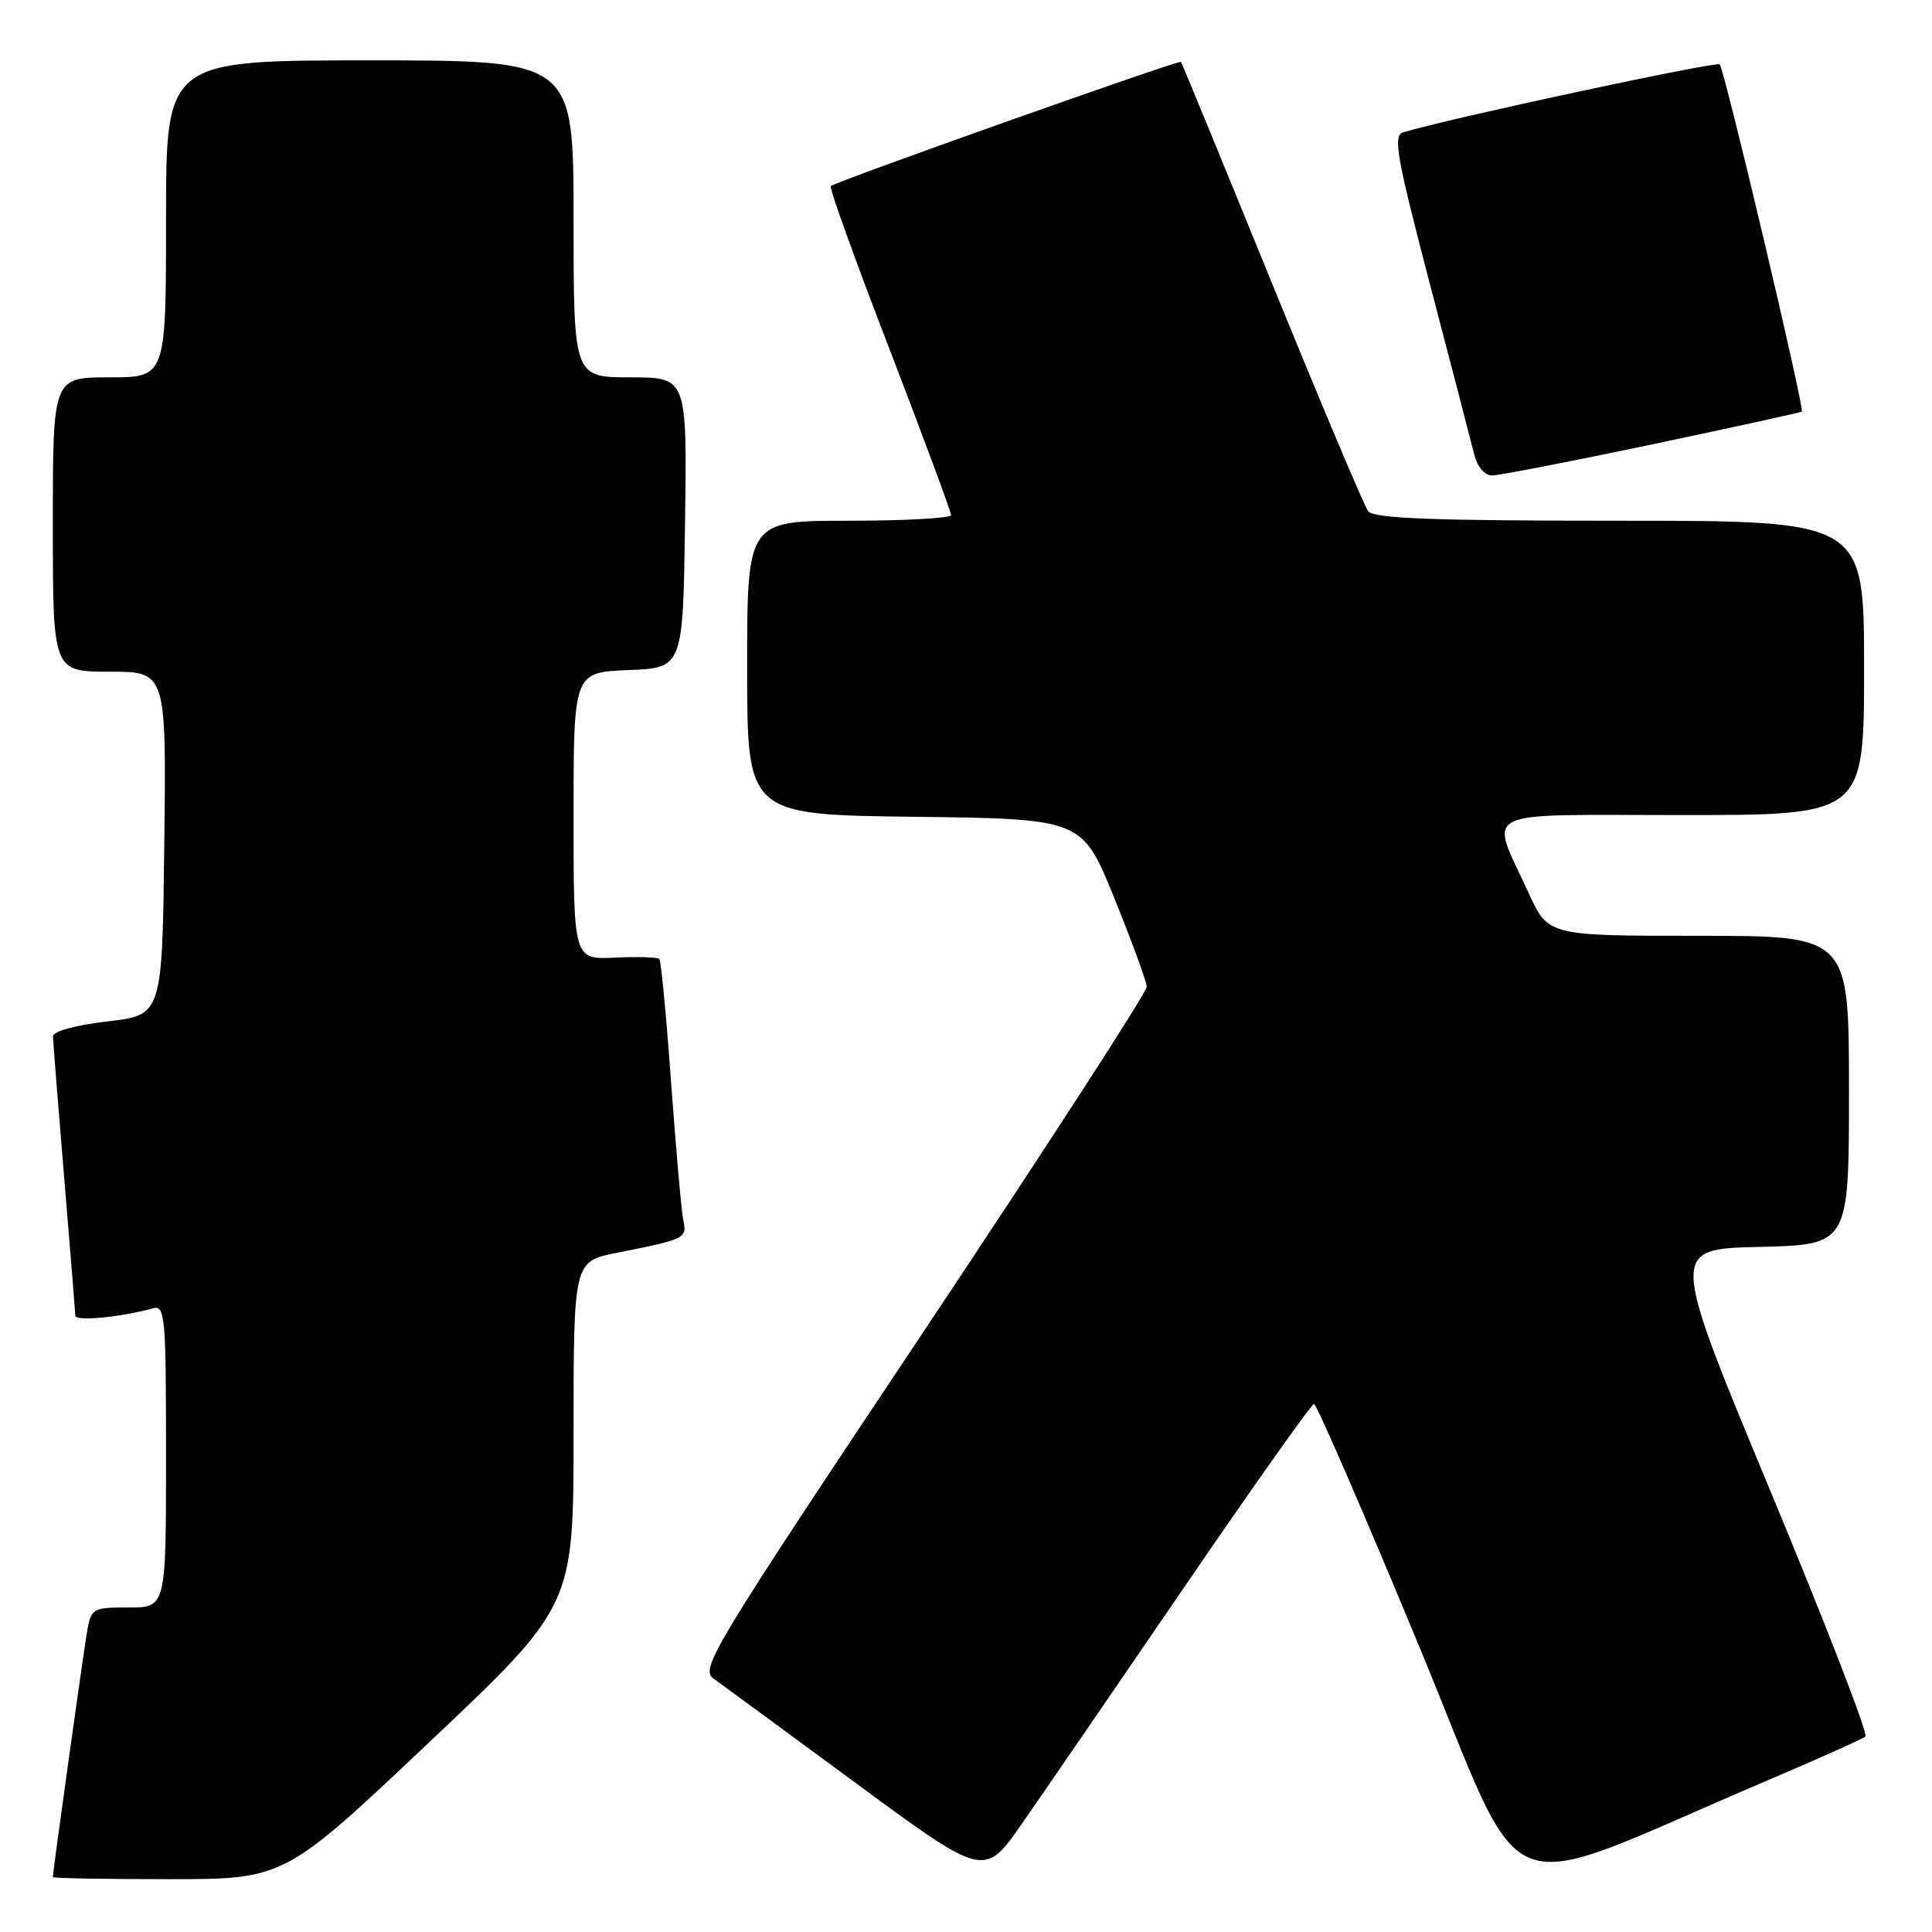 <?xml version="1.0" encoding="UTF-8" standalone="no"?>
<!DOCTYPE svg PUBLIC "-//W3C//DTD SVG 1.1//EN" "http://www.w3.org/Graphics/SVG/1.1/DTD/svg11.dtd" >
<svg xmlns="http://www.w3.org/2000/svg" xmlns:xlink="http://www.w3.org/1999/xlink" version="1.1" viewBox="0 0 256 256">
 <g >
 <path fill="currentColor"
d=" M 234.00 236.00 C 240.88 233.07 246.81 230.42 247.18 230.09 C 247.56 229.77 241.88 215.10 234.56 197.50 C 221.26 165.50 221.26 165.50 233.13 165.22 C 245.00 164.94 245.00 164.94 245.00 144.47 C 245.00 124.00 245.00 124.00 225.07 124.00 C 205.15 124.00 205.15 124.00 202.55 118.32 C 197.35 106.98 195.34 108.00 222.89 108.00 C 247.00 108.00 247.00 108.00 247.00 88.50 C 247.00 69.00 247.00 69.00 214.62 69.00 C 189.89 69.00 182.02 68.70 181.29 67.75 C 180.77 67.06 175.03 53.45 168.53 37.50 C 162.04 21.55 156.61 8.37 156.48 8.20 C 156.24 7.91 110.91 23.99 110.08 24.66 C 109.85 24.85 113.35 34.56 117.86 46.25 C 122.36 57.94 126.03 67.84 126.02 68.25 C 126.01 68.66 119.92 69.00 112.50 69.00 C 99.00 69.00 99.00 69.00 99.00 88.48 C 99.00 107.96 99.00 107.96 121.19 108.23 C 143.39 108.50 143.39 108.50 147.65 119.00 C 149.99 124.78 151.93 130.06 151.95 130.75 C 151.98 131.44 138.64 152.04 122.32 176.53 C 94.21 218.69 92.74 221.13 94.57 222.44 C 95.63 223.20 104.14 229.44 113.47 236.32 C 130.44 248.81 130.44 248.81 135.47 241.56 C 138.24 237.58 147.93 223.46 157.00 210.19 C 166.07 196.92 173.77 186.05 174.11 186.03 C 174.44 186.01 180.67 200.36 187.95 217.92 C 202.81 253.74 197.32 251.59 234.00 236.00 Z  M 56.84 230.89 C 76.00 212.78 76.00 212.78 76.00 189.96 C 76.00 167.14 76.00 167.14 81.75 166.00 C 90.83 164.20 91.05 164.09 90.54 161.68 C 90.29 160.48 89.57 152.30 88.93 143.50 C 88.30 134.70 87.59 127.31 87.37 127.07 C 87.15 126.83 84.50 126.75 81.49 126.89 C 76.00 127.15 76.00 127.15 76.00 108.12 C 76.00 89.09 76.00 89.09 83.25 88.79 C 90.50 88.50 90.50 88.50 90.77 69.25 C 91.04 50.00 91.04 50.00 83.52 50.00 C 76.00 50.00 76.00 50.00 76.00 29.00 C 76.00 8.00 76.00 8.00 49.00 8.00 C 22.00 8.00 22.00 8.00 22.00 29.00 C 22.00 50.00 22.00 50.00 14.50 50.00 C 7.00 50.00 7.00 50.00 7.00 69.50 C 7.00 89.00 7.00 89.00 14.52 89.00 C 22.04 89.00 22.04 89.00 21.77 111.75 C 21.50 134.50 21.50 134.50 14.25 135.34 C 9.90 135.85 7.01 136.65 7.02 137.34 C 7.03 137.98 7.70 146.38 8.50 156.00 C 9.30 165.62 9.97 173.88 9.98 174.34 C 10.00 175.11 16.12 174.53 20.25 173.36 C 21.87 172.90 22.00 174.30 22.00 192.93 C 22.00 213.00 22.00 213.00 17.05 213.00 C 12.24 213.00 12.07 213.10 11.53 216.25 C 11.03 219.17 7.00 248.05 7.00 248.72 C 7.00 248.88 13.90 249.00 22.34 249.00 C 37.68 249.00 37.68 249.00 56.84 230.89 Z  M 218.93 58.88 C 229.69 56.61 238.61 54.66 238.75 54.54 C 239.15 54.21 228.49 9.15 227.87 8.53 C 227.42 8.09 191.70 15.76 185.92 17.54 C 184.56 17.96 185.05 20.74 189.50 37.76 C 192.35 48.62 194.98 58.74 195.35 60.25 C 195.76 61.87 196.72 63.00 197.70 63.00 C 198.61 63.00 208.16 61.15 218.93 58.88 Z "/>
</g>
</svg>